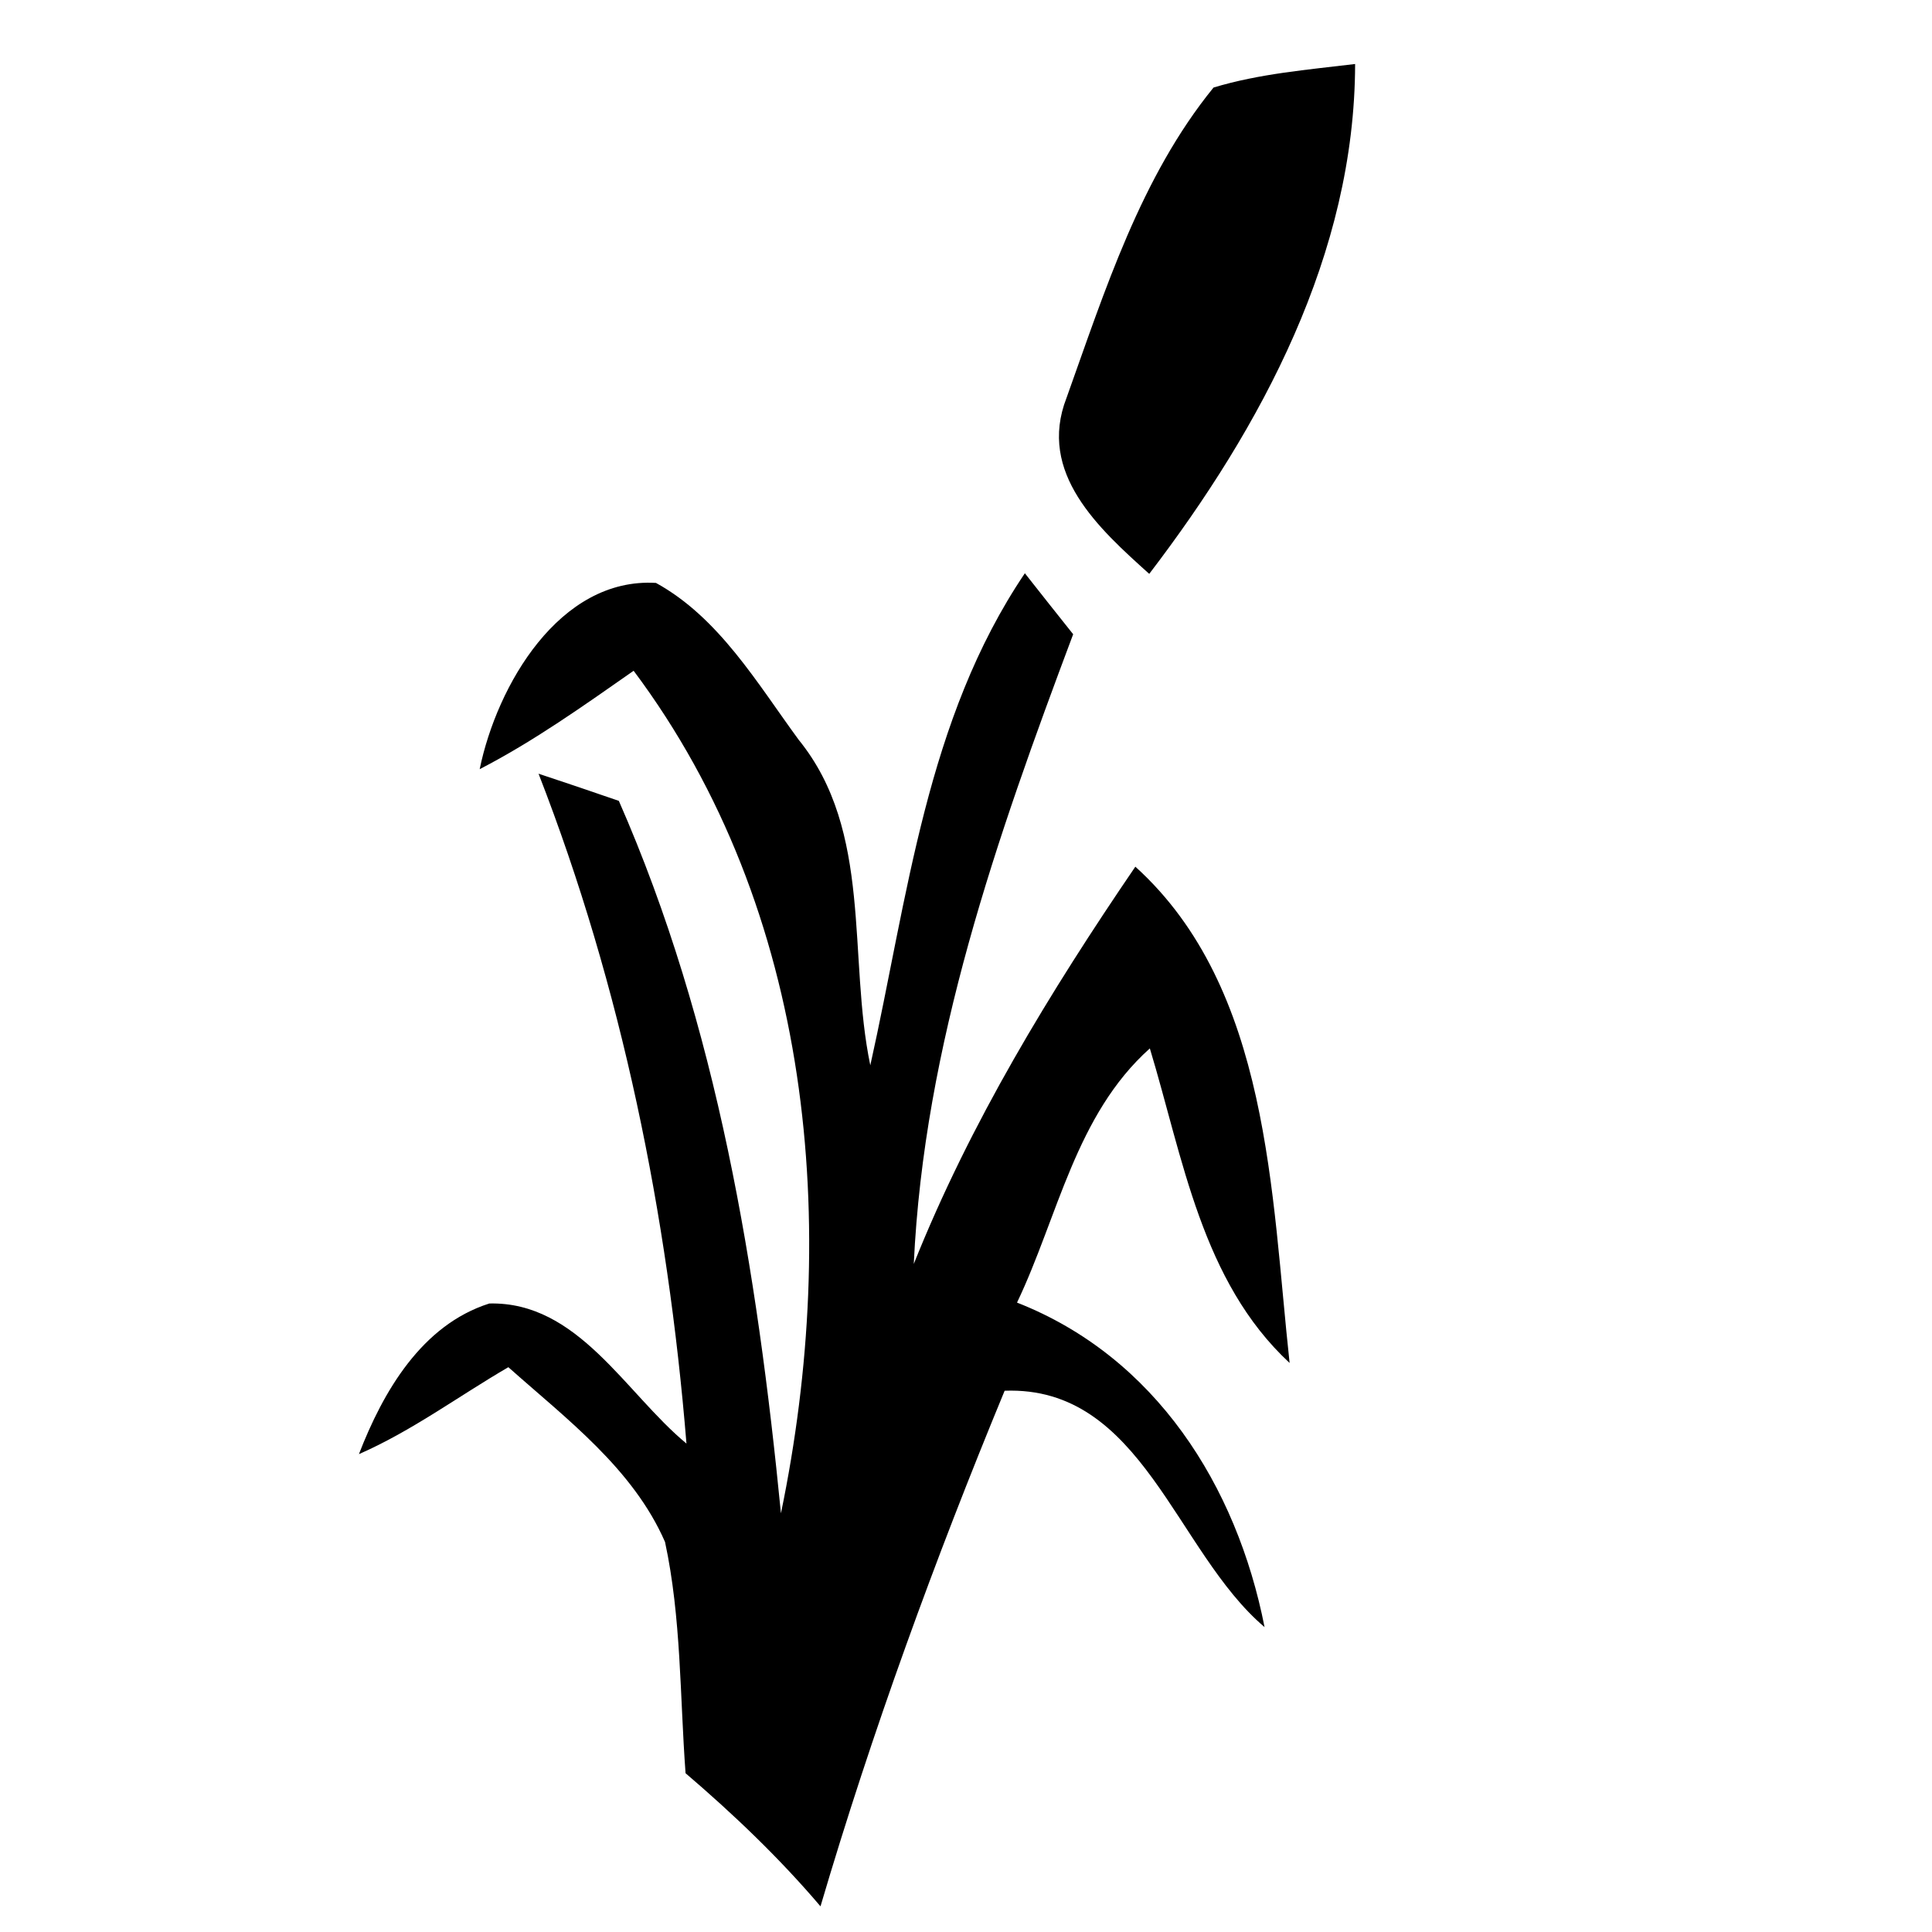 <?xml version="1.0" encoding="UTF-8" ?>
<!DOCTYPE svg PUBLIC "-//W3C//DTD SVG 1.1//EN" "http://www.w3.org/Graphics/SVG/1.1/DTD/svg11.dtd">
<svg width="64pt" height="64pt" viewBox="0 0 64 64" version="1.1" xmlns="http://www.w3.org/2000/svg">
<g id="#000000ff">
<path fill="#000000" opacity="1.00" d=" M 40.20 2.90 C 41.72 2.44 43.32 2.31 44.89 2.12 C 44.88 8.40 41.79 14.14 38.07 19.01 C 36.40 17.51 34.36 15.67 35.33 13.18 C 36.60 9.63 37.79 5.86 40.20 2.90 Z" />
<path fill="#000000" opacity="1.00" d=" M 15.89 25.48 C 16.46 22.71 18.53 19.12 21.73 19.31 C 23.82 20.46 25.08 22.63 26.46 24.51 C 28.92 27.54 28.08 31.70 28.83 35.29 C 30.07 29.73 30.68 23.83 33.95 18.99 C 34.35 19.50 35.15 20.51 35.55 21.01 C 33.02 27.75 30.61 34.60 30.27 41.87 C 32.14 37.19 34.78 32.86 37.61 28.71 C 42.07 32.75 42.11 39.56 42.72 45.15 C 39.80 42.44 39.19 38.36 38.09 34.73 C 35.63 36.93 35.05 40.30 33.69 43.15 C 38.28 44.95 40.97 49.22 41.89 53.90 C 38.93 51.39 37.84 45.90 33.28 46.07 C 30.97 51.66 28.89 57.35 27.18 63.15 C 25.82 61.55 24.30 60.10 22.71 58.74 C 22.52 56.18 22.57 53.59 22.03 51.08 C 20.97 48.65 18.76 47.00 16.84 45.29 C 15.19 46.25 13.65 47.40 11.89 48.17 C 12.69 46.10 13.97 43.89 16.21 43.18 C 19.15 43.11 20.72 46.15 22.74 47.82 C 22.12 40.24 20.60 32.72 17.84 25.63 C 18.51 25.85 19.84 26.30 20.50 26.53 C 23.77 33.98 25.08 42.09 25.87 50.13 C 27.83 40.66 26.94 30.17 20.99 22.22 C 19.33 23.38 17.69 24.55 15.89 25.48 Z" />
</g>
</svg>
